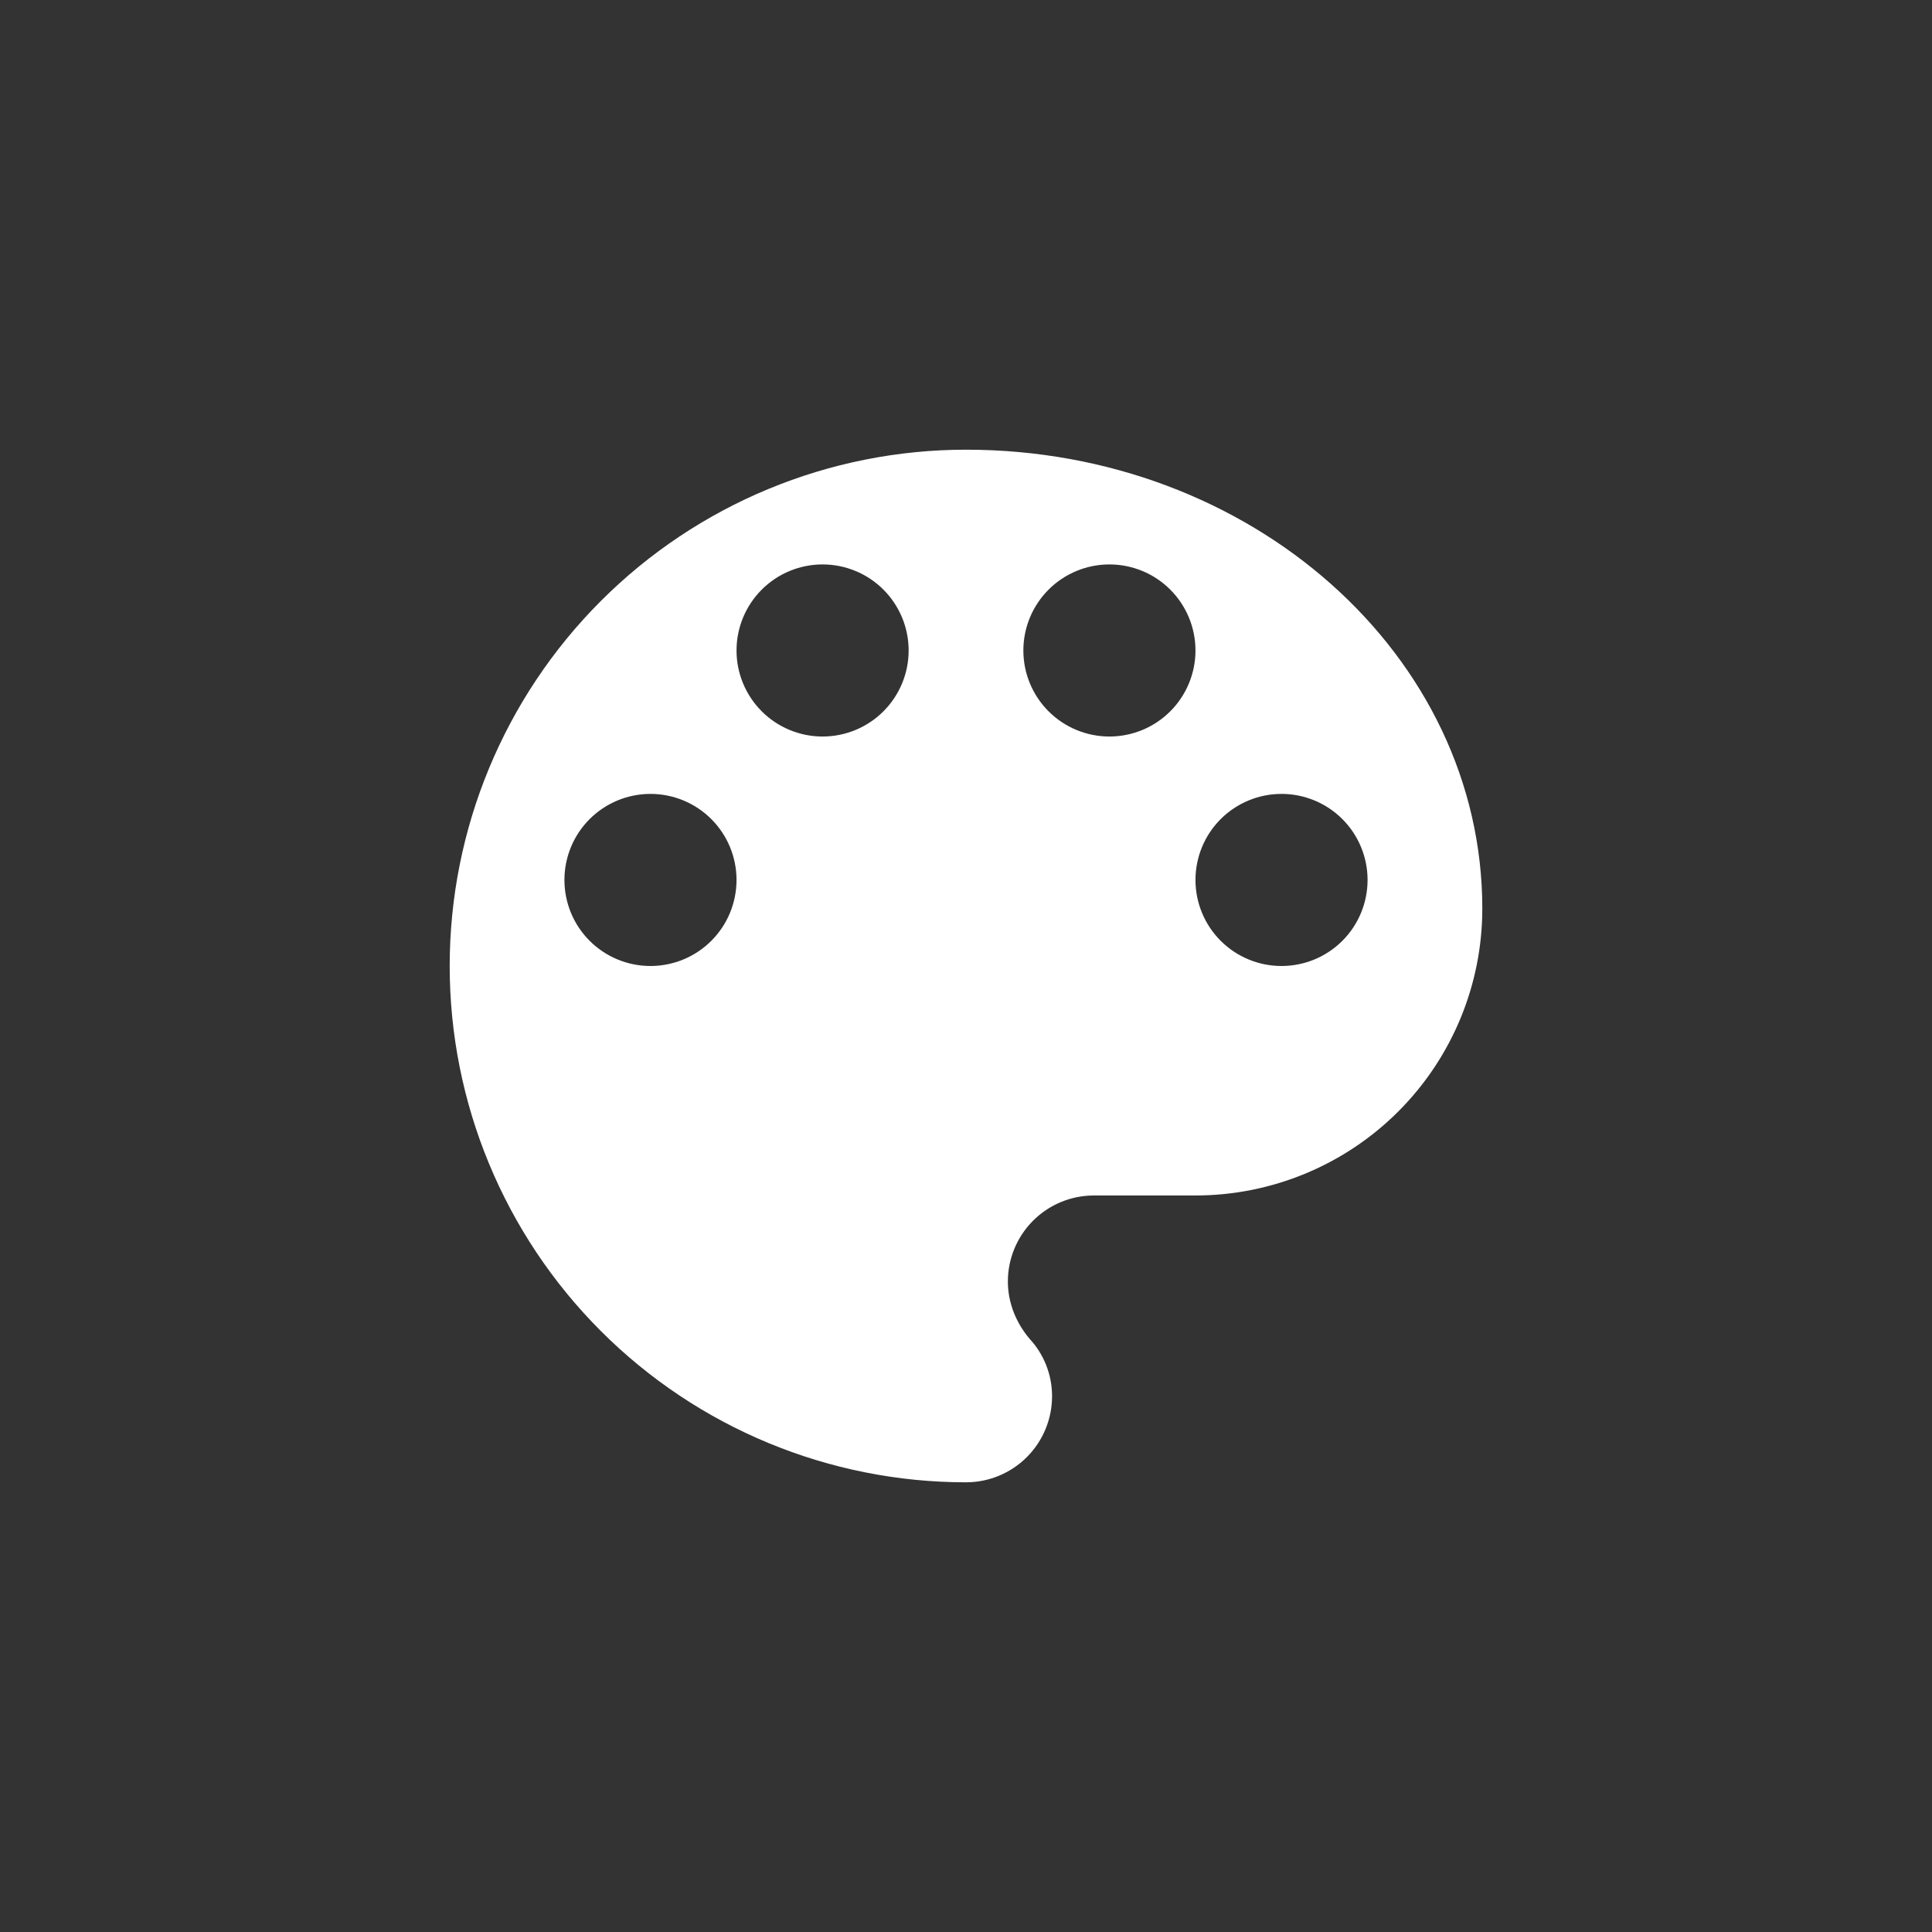 <svg  viewBox="0 0 116 116" fill="none" xmlns="http://www.w3.org/2000/svg">
<rect x="0" y="0" width="116" height="116" fill="#333333" stroke="none"/>
<path d="M76.944 58C75.574 58 74.26 57.456 73.291 56.487C72.322 55.518 71.778 54.204 71.778 52.833C71.778 51.463 72.322 50.149 73.291 49.18C74.26 48.211 75.574 47.667 76.944 47.667C78.315 47.667 79.629 48.211 80.598 49.18C81.567 50.149 82.111 51.463 82.111 52.833C82.111 54.204 81.567 55.518 80.598 56.487C79.629 57.456 78.315 58 76.944 58ZM66.611 44.222C65.241 44.222 63.927 43.678 62.958 42.709C61.989 41.74 61.444 40.426 61.444 39.056C61.444 37.685 61.989 36.371 62.958 35.402C63.927 34.433 65.241 33.889 66.611 33.889C67.981 33.889 69.296 34.433 70.264 35.402C71.233 36.371 71.778 37.685 71.778 39.056C71.778 40.426 71.233 41.74 70.264 42.709C69.296 43.678 67.981 44.222 66.611 44.222ZM49.389 44.222C48.019 44.222 46.704 43.678 45.736 42.709C44.767 41.74 44.222 40.426 44.222 39.056C44.222 37.685 44.767 36.371 45.736 35.402C46.704 34.433 48.019 33.889 49.389 33.889C50.759 33.889 52.073 34.433 53.042 35.402C54.011 36.371 54.556 37.685 54.556 39.056C54.556 40.426 54.011 41.74 53.042 42.709C52.073 43.678 50.759 44.222 49.389 44.222ZM39.056 58C37.685 58 36.371 57.456 35.402 56.487C34.433 55.518 33.889 54.204 33.889 52.833C33.889 51.463 34.433 50.149 35.402 49.18C36.371 48.211 37.685 47.667 39.056 47.667C40.426 47.667 41.74 48.211 42.709 49.18C43.678 50.149 44.222 51.463 44.222 52.833C44.222 54.204 43.678 55.518 42.709 56.487C41.74 57.456 40.426 58 39.056 58ZM58 27C49.778 27 41.893 30.266 36.08 36.08C30.266 41.893 27 49.778 27 58C27 66.222 30.266 74.107 36.08 79.92C41.893 85.734 49.778 89 58 89C59.37 89 60.684 88.456 61.653 87.487C62.622 86.518 63.167 85.204 63.167 83.833C63.167 82.49 62.65 81.284 61.823 80.389C61.031 79.459 60.514 78.253 60.514 76.944C60.514 75.574 61.059 74.26 62.028 73.291C62.997 72.322 64.311 71.778 65.681 71.778H71.778C76.345 71.778 80.726 69.963 83.956 66.734C87.186 63.504 89 59.123 89 54.556C89 39.331 75.119 27 58 27Z" fill="white"/>
</svg>
